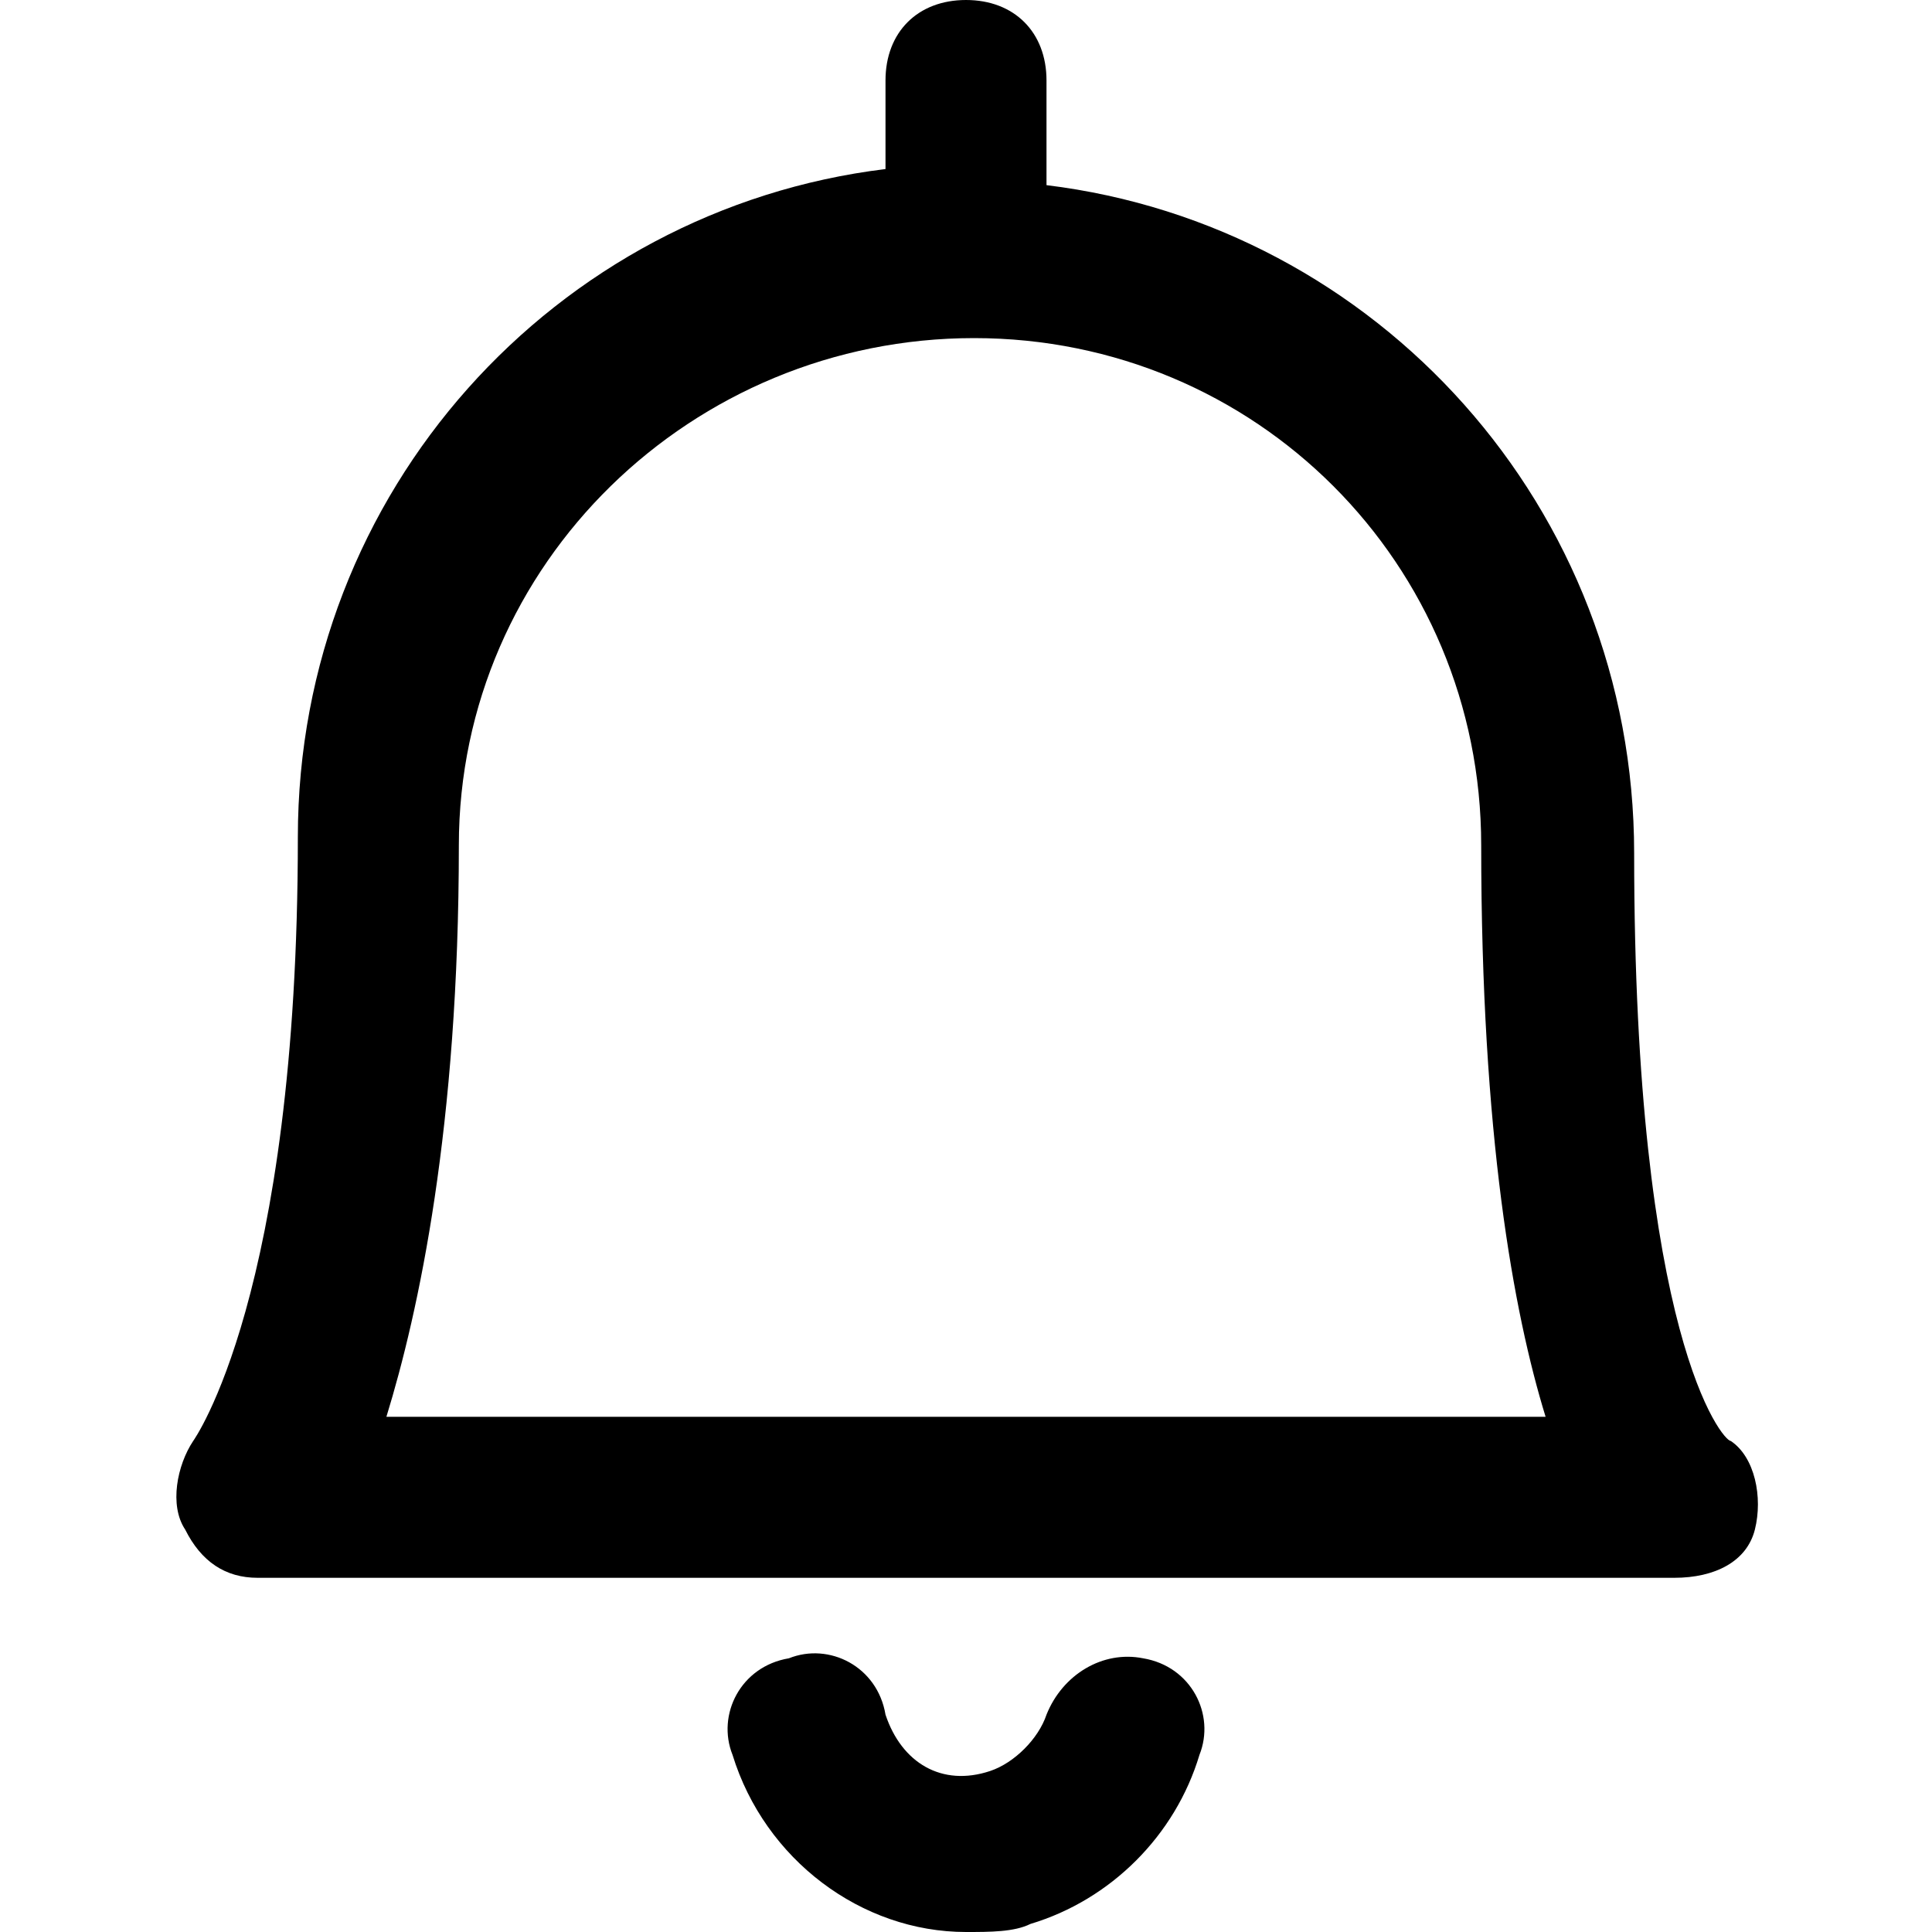 <?xml version="1.0" encoding="utf-8"?>
<!-- Generator: Adobe Illustrator 24.3.0, SVG Export Plug-In . SVG Version: 6.00 Build 0)  -->
<svg version="1.1" id="Layer_1" xmlns="http://www.w3.org/2000/svg" xmlns:xlink="http://www.w3.org/1999/xlink" x="0px" y="0px"
	 viewBox="0 0 24 24" style="enable-background:new 0 0 24 24;color:#024A83" xml:space="preserve">
<path d="M14.9,21.8c-0.3,1-1.1,1.8-2.1,2.1C12.6,24,12.3,24,12,24c-1.3,0-2.5-0.9-2.9-2.2c-0.2-0.5,0.1-1.1,0.7-1.2
	c0.5-0.2,1.1,0.1,1.2,0.7c0.2,0.6,0.7,0.9,1.3,0.7c0.3-0.1,0.6-0.4,0.7-0.7c0.2-0.5,0.7-0.8,1.2-0.7C14.8,20.7,15.1,21.3,14.9,21.8z
	 M21.8,19c-0.1,0.4-0.5,0.6-1,0.6H3.2c-0.4,0-0.7-0.2-0.9-0.6c-0.2-0.3-0.1-0.8,0.1-1.1c0,0,1.3-1.8,1.3-7.5c0-4.3,3.2-7.8,7.3-8.3
	V1c0-0.6,0.4-1,1-1s1,0.4,1,1v1.3c4.1,0.5,7.3,4,7.3,8.3c0,6,1.1,7.3,1.2,7.3C21.8,18.1,21.9,18.6,21.8,19z M19.2,17.6
	c-0.4-1.3-0.8-3.5-0.8-7.1c0-3.5-2.8-6.3-6.3-6.3S5.7,7,5.7,10.5c0,3.5-0.5,5.8-0.9,7.1H19.2z"/>
</svg>

